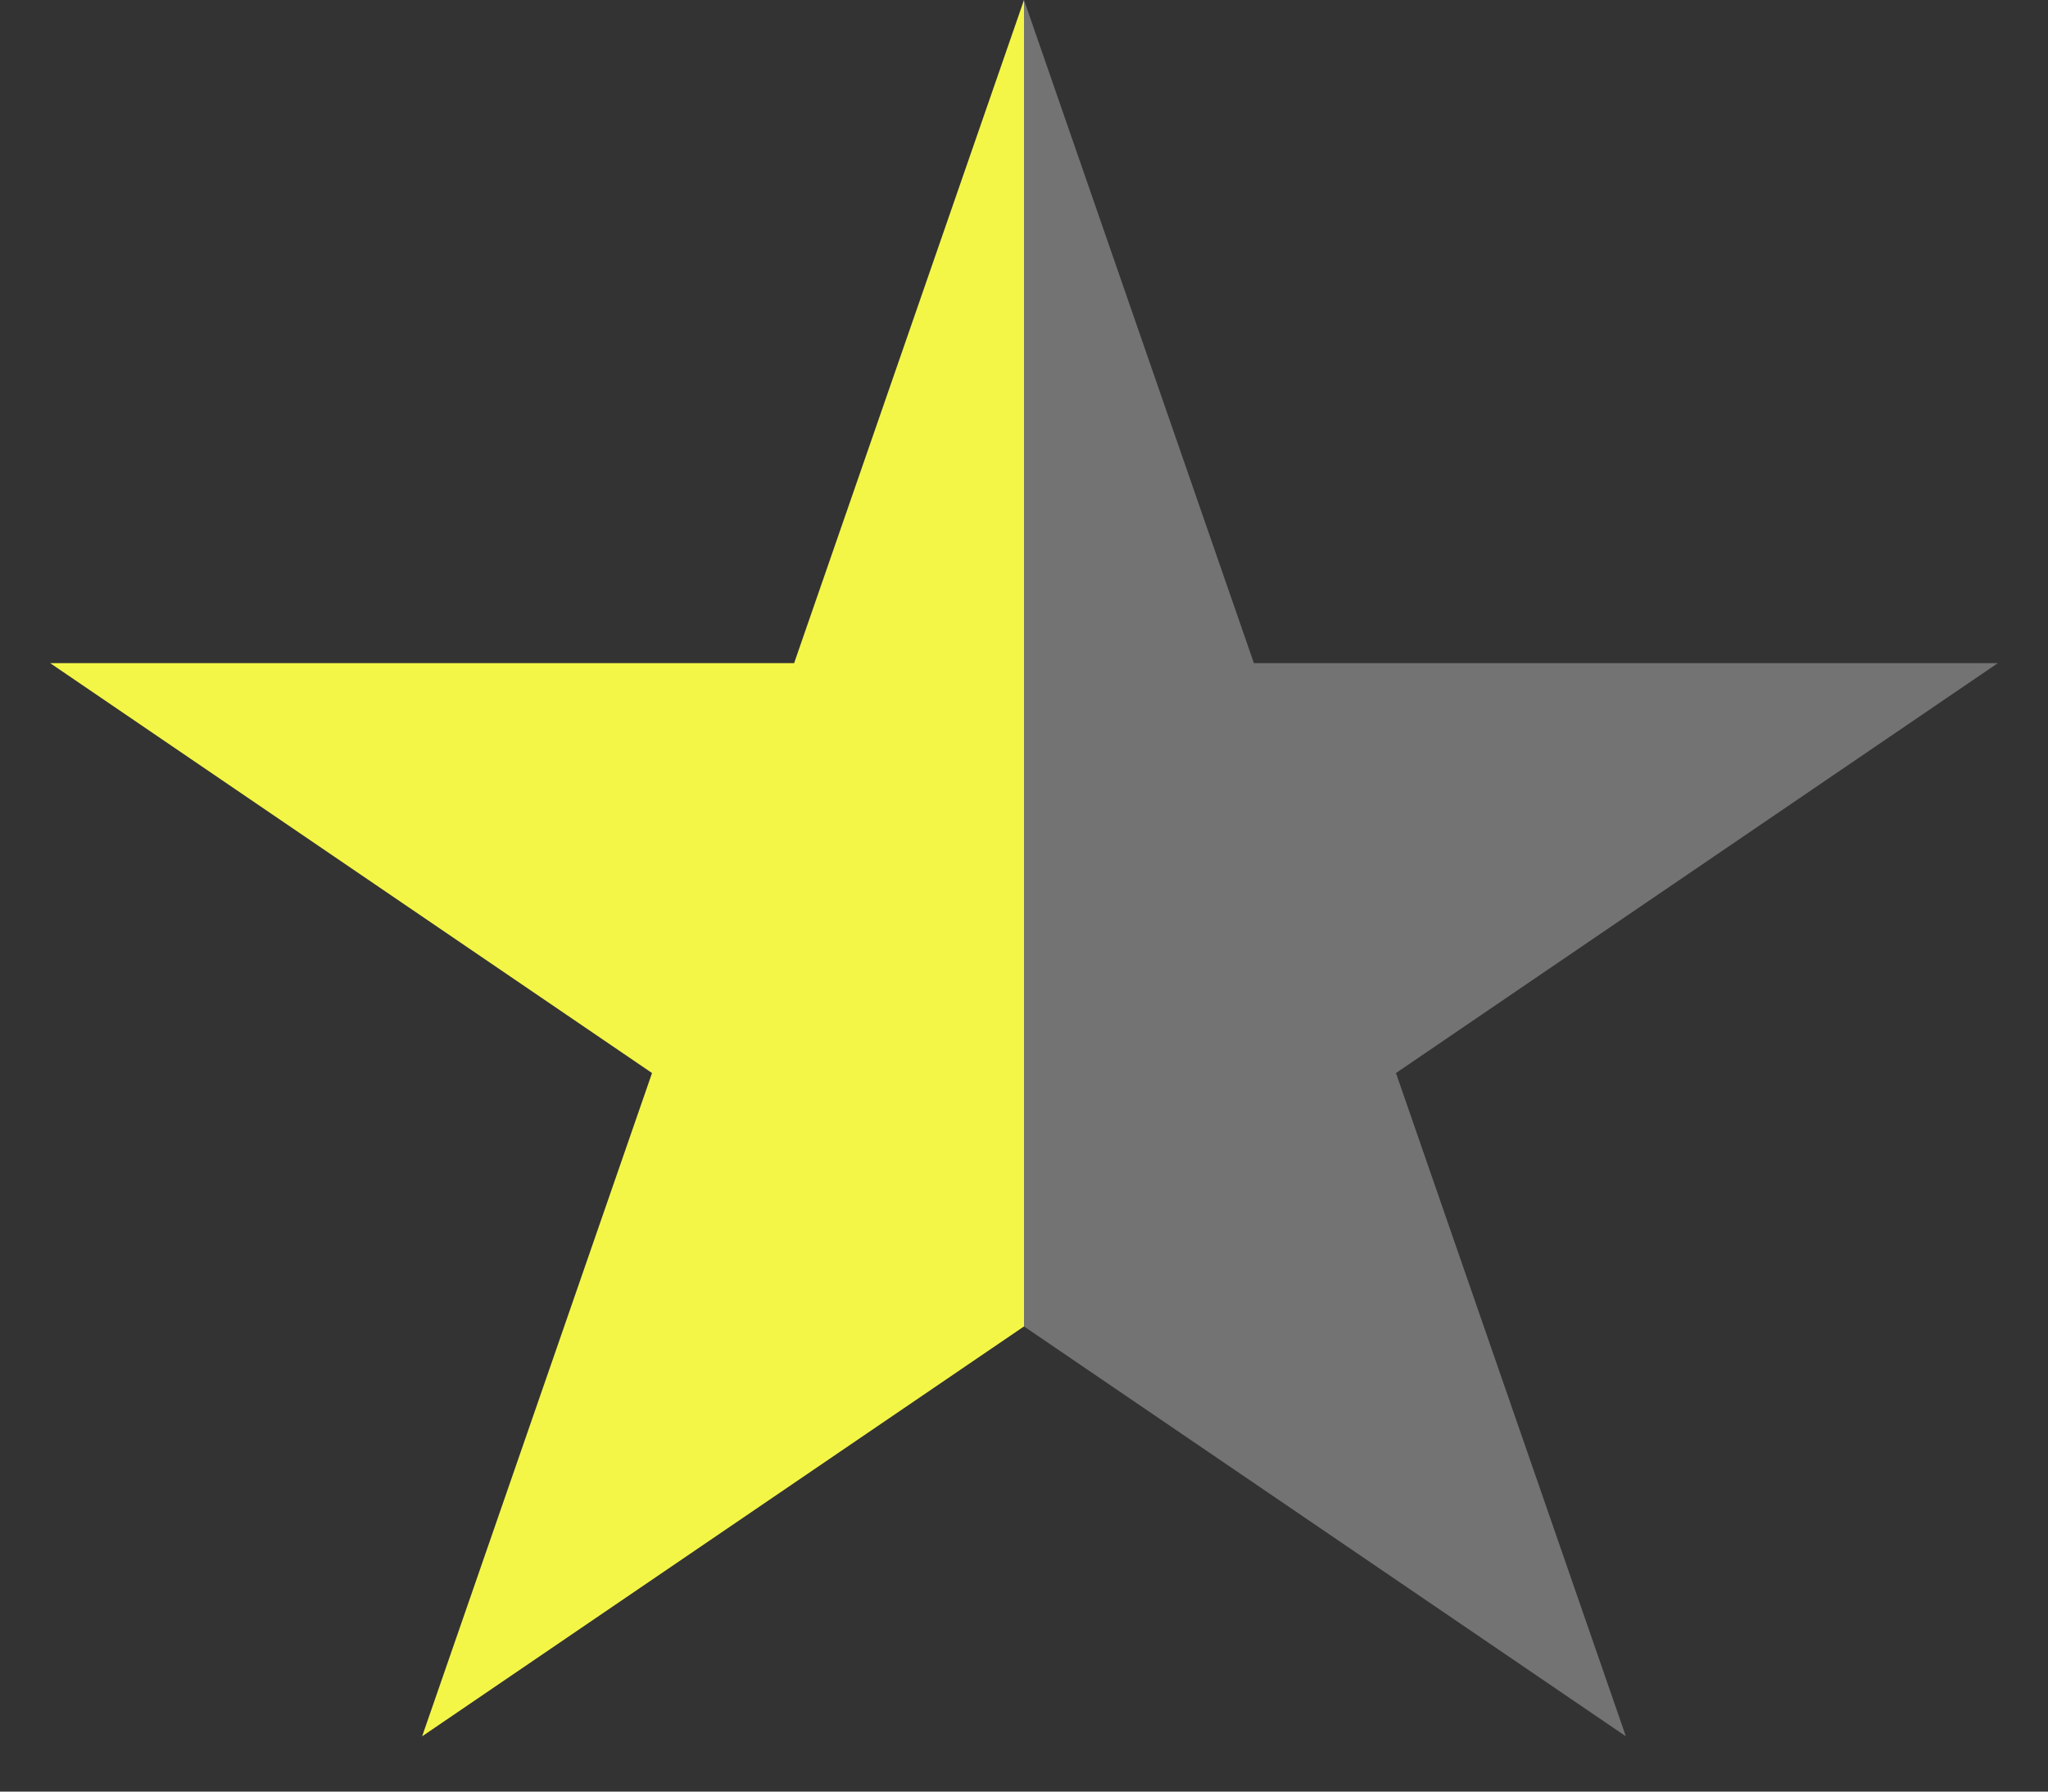 <svg width="16" height="14" viewBox="0 0 16 14" fill="none" xmlns="http://www.w3.org/2000/svg">
<rect x="0" y="0" width="16" height="14" fill="#333333" stroke="none"/>
<path id="Star 2" d="M8 0L9.796 5.182H15.608L10.906 8.385L12.702 13.568L8 10.365L3.298 13.568L5.094 8.385L0.392 5.182H6.204L8 0Z" fill="url(#paint0_linear_302_50)"/>
<defs>
<linearGradient id="paint0_linear_302_50" x1="8" y1="8" x2="15.5" y2="8" gradientUnits="userSpaceOnUse">
<stop stop-color="#F4F647"/>
<stop offset="0" stop-color="#737373"/>
</linearGradient>
</defs>
</svg>
